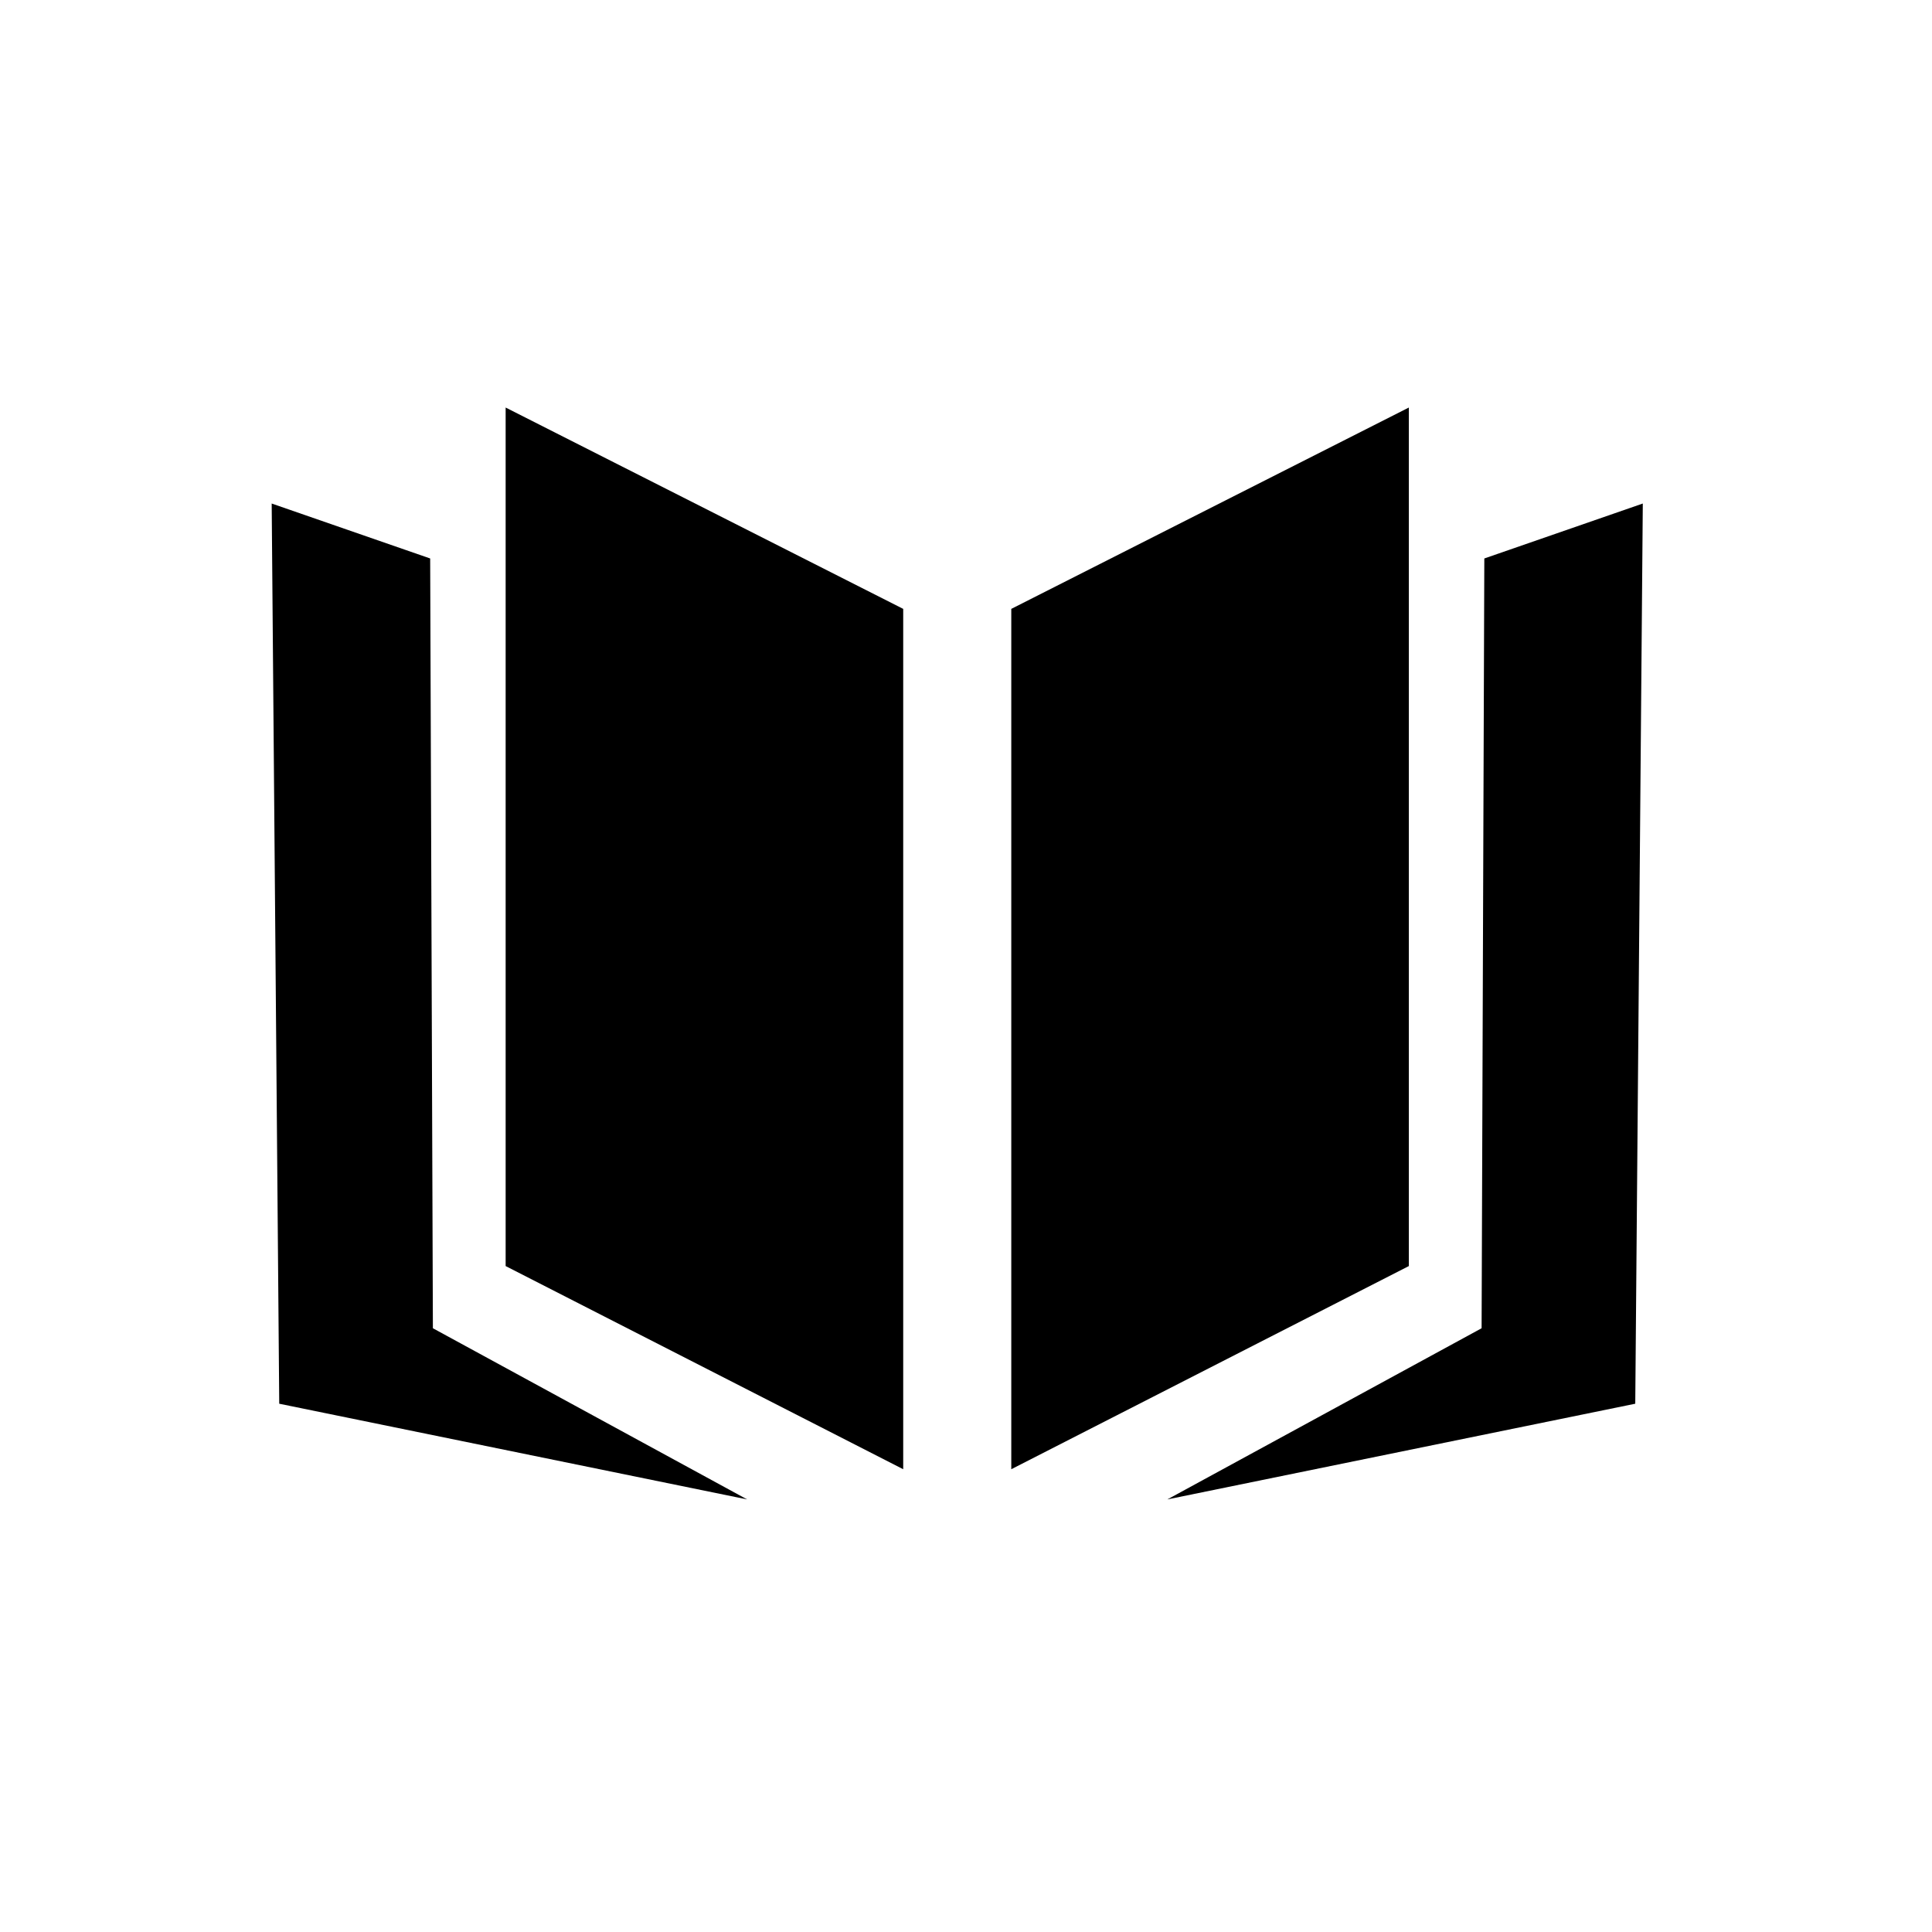 <?xml version="1.0" encoding="UTF-8" standalone="yes"?>
<svg viewBox="-9 -13.5 64 64" xmlns="http://www.w3.org/2000/svg" fill="currentColor">
  <path d="M7.75 28.44L20.92 35.17V6.67L7.75 0V28.44Z"/>
  <path d="M5.25 5L0 3.18L0.25 33L15.75 36.17L5.34 30.5L5.25 5Z"/>
  <path d="M37.67 0L24.5 6.67V35.17L37.67 28.44V0Z"/>
  <path d="M40.17 5L40.08 30.5L29.67 36.17L45.17 33L45.42 3.18L40.17 5Z"/>
</svg>